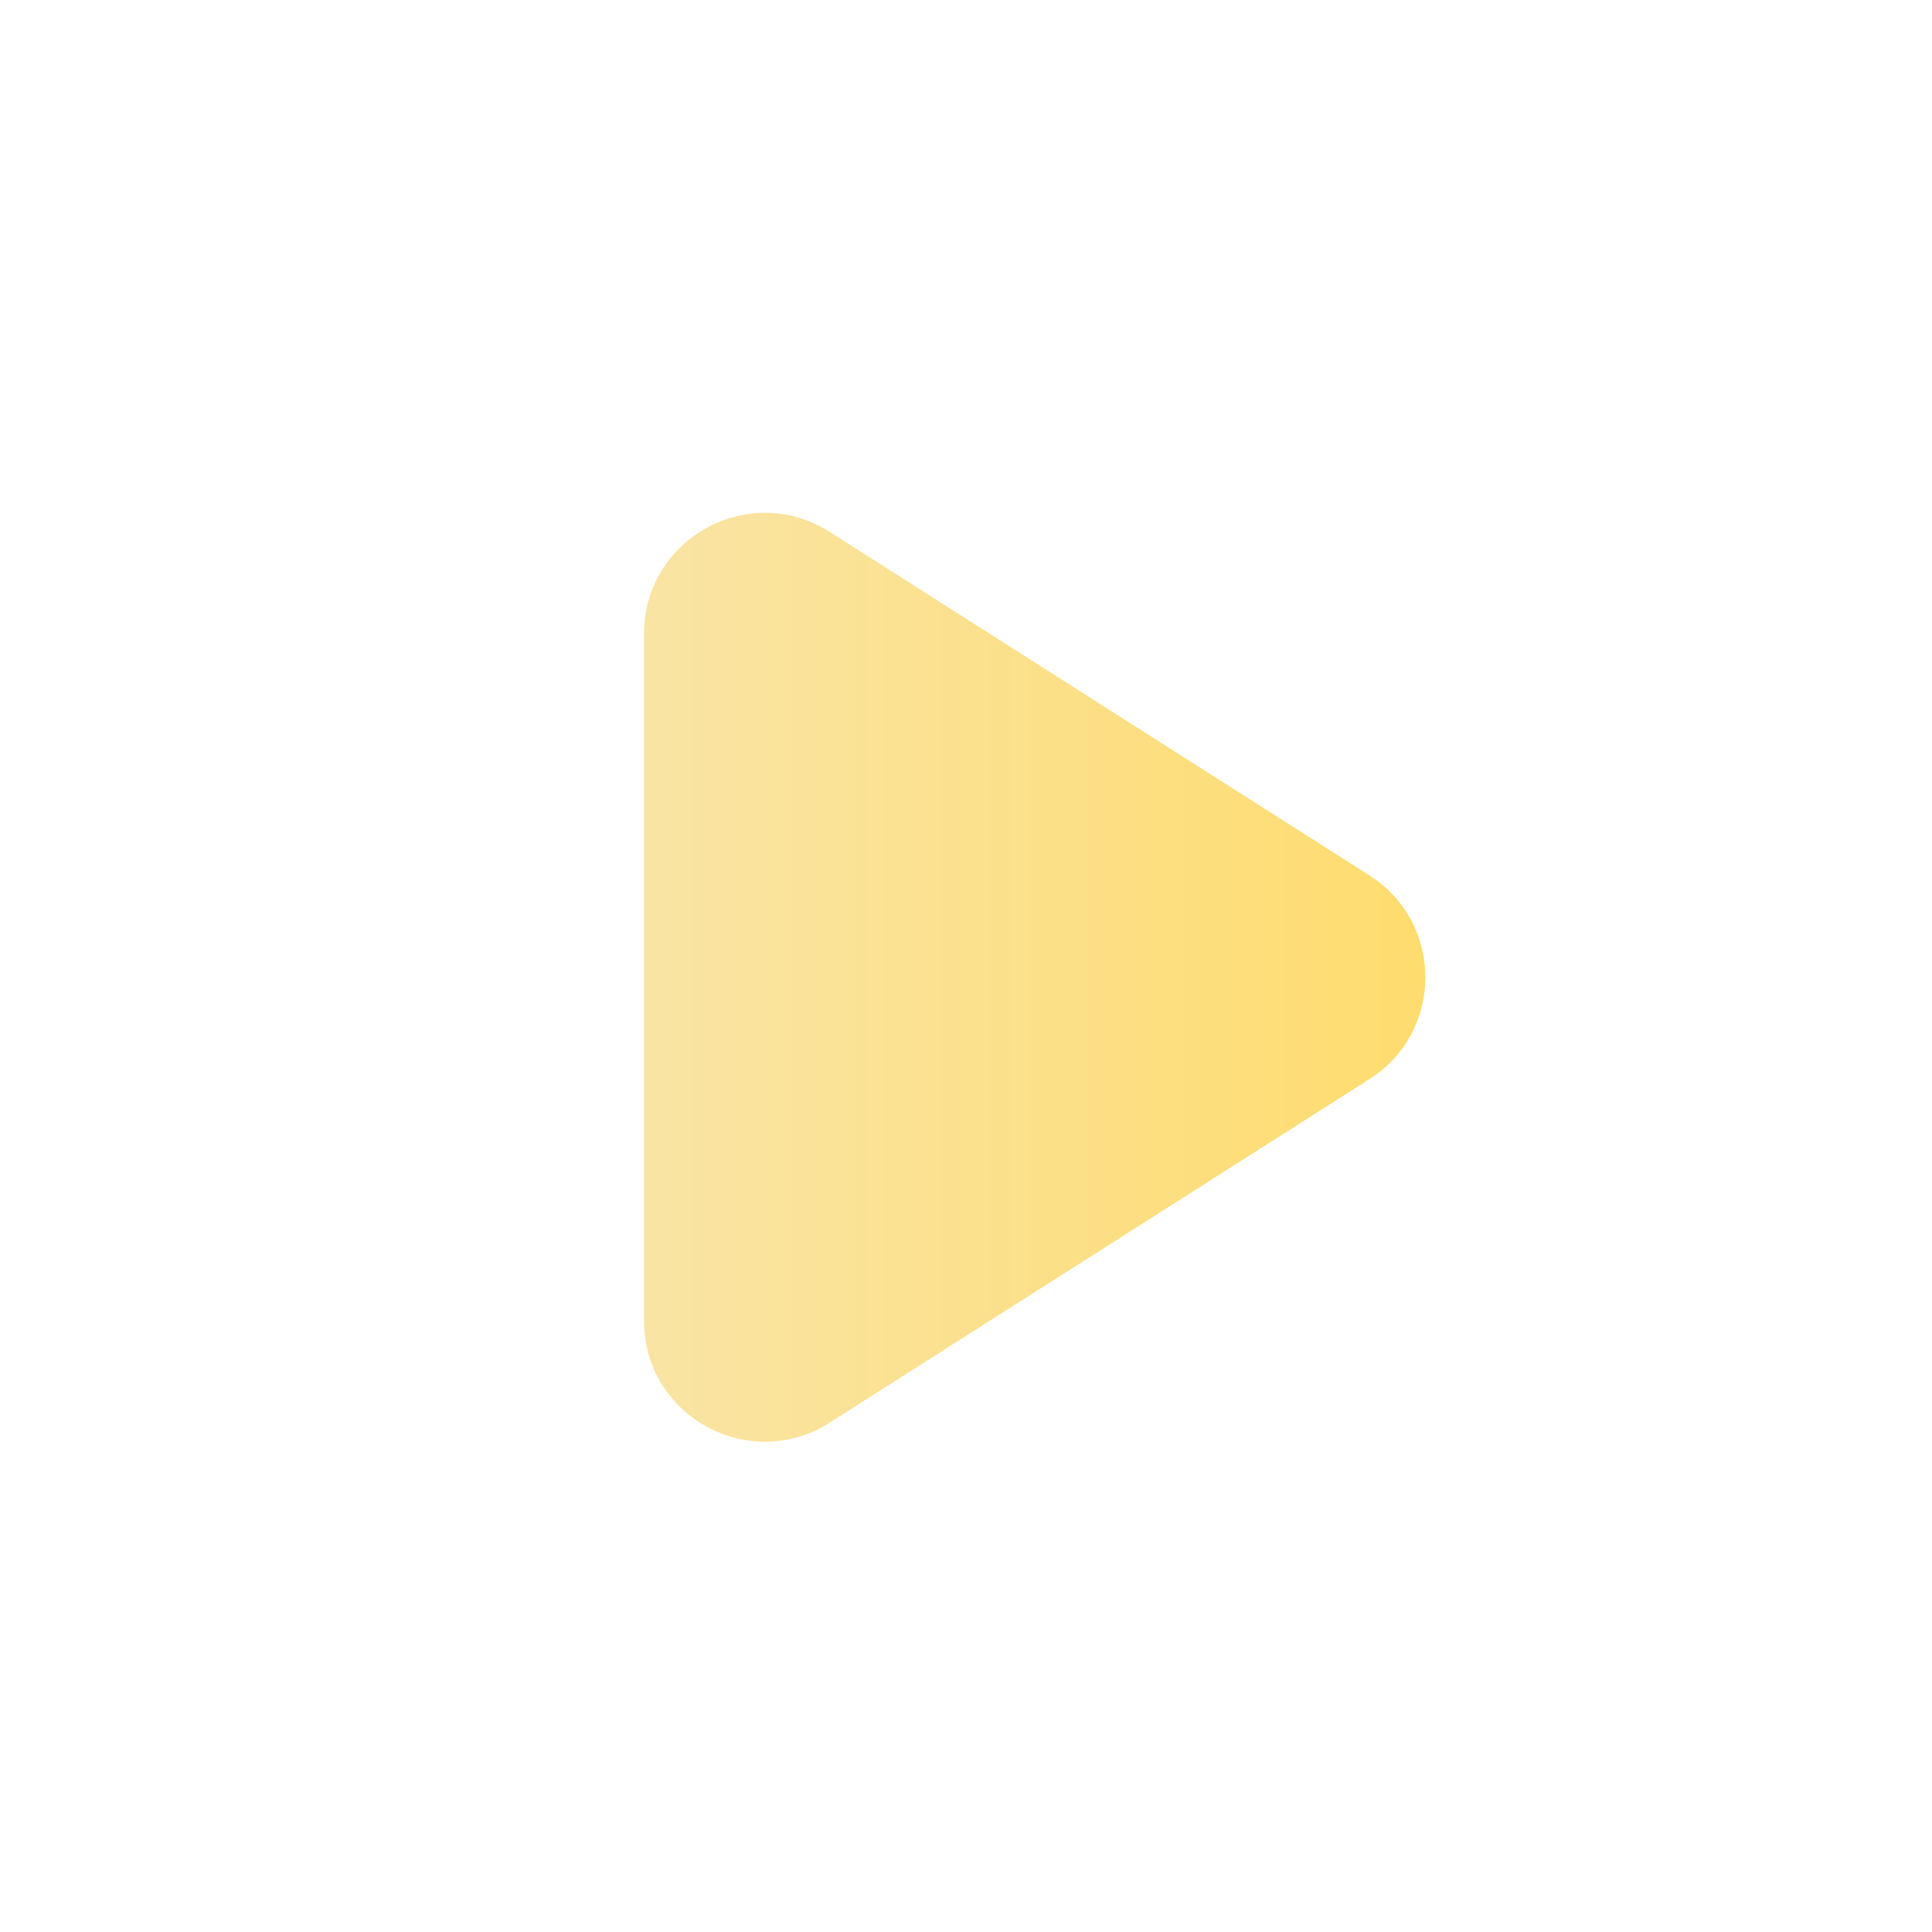 <svg width="27" height="27" viewBox="0 0 27 27" fill="none" xmlns="http://www.w3.org/2000/svg">
<path d="M11.594 7.433C10.47 6.718 9 7.525 9 8.857V18.458C9 19.79 10.47 20.597 11.594 19.882L19.138 15.081C20.18 14.418 20.18 12.897 19.138 12.234L11.594 7.433Z" fill="url(#paint0_linear_475_955)"/>
<defs>
<linearGradient id="paint0_linear_475_955" x1="21.375" y1="13.657" x2="9" y2="13.657" gradientUnits="userSpaceOnUse">
<stop stop-color="#FFDB67"/>
<stop offset="1" stop-color="#F9E4A4"/>
</linearGradient>
</defs>
</svg>
